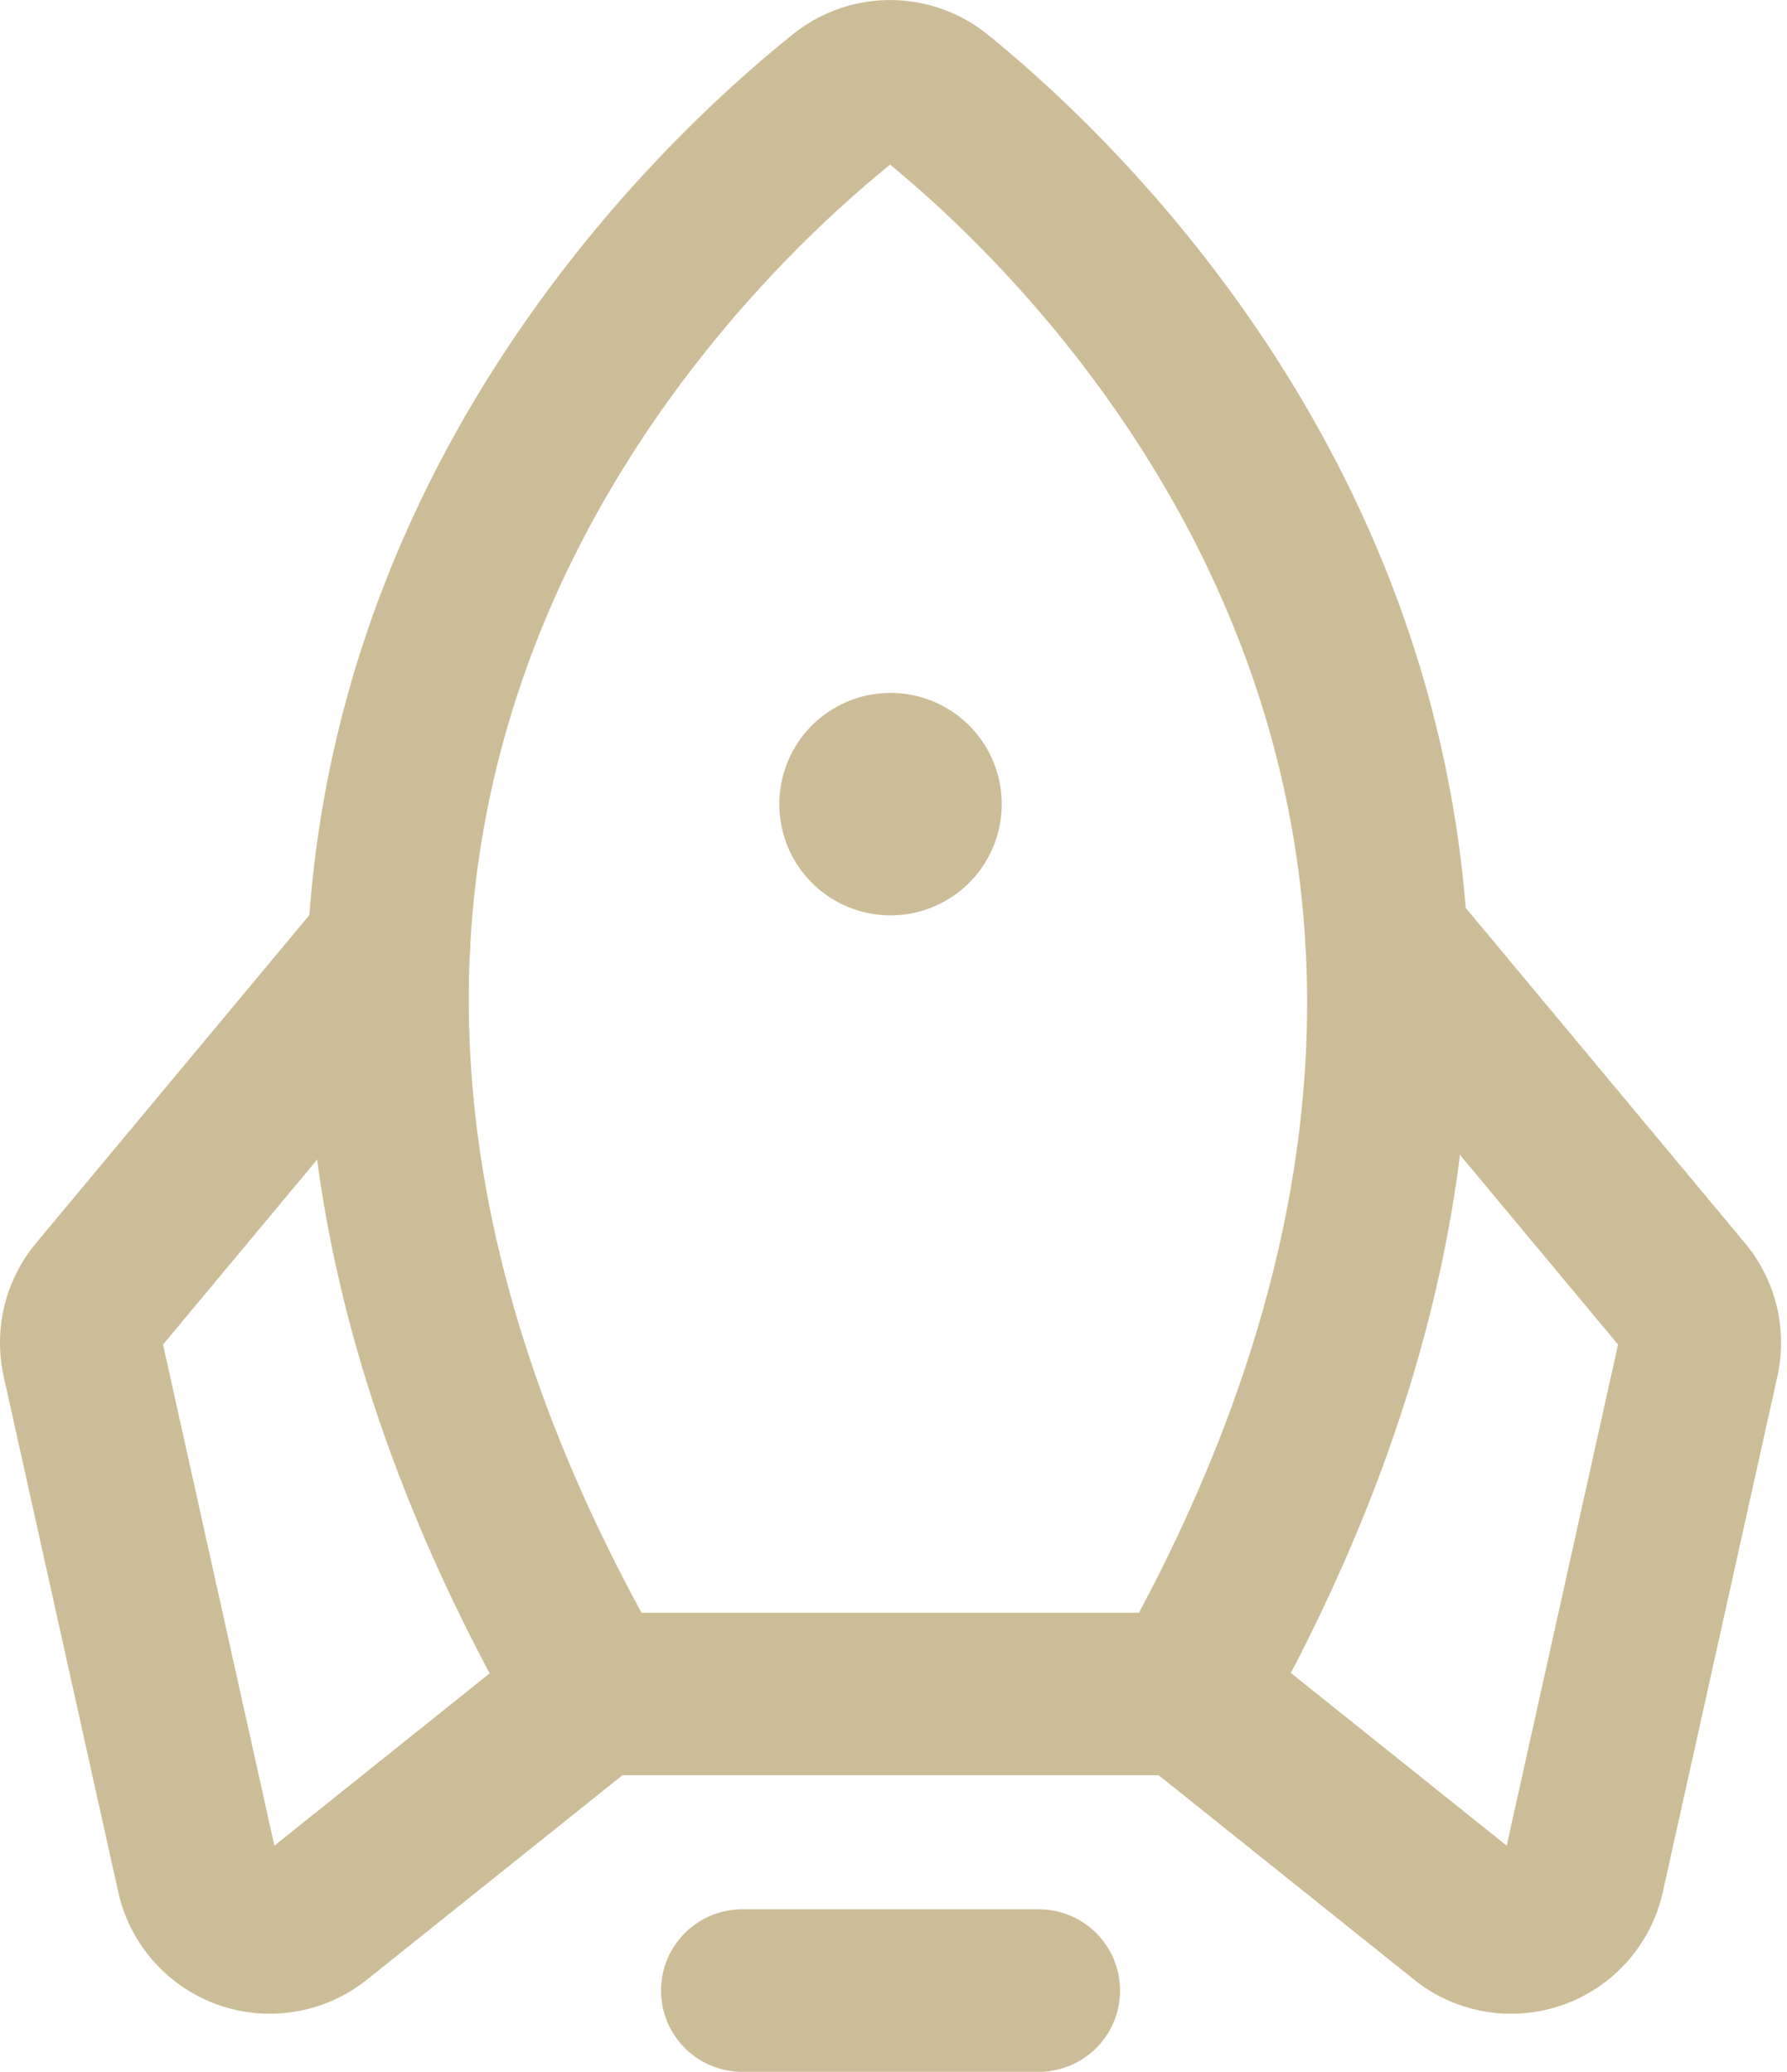 <svg width="44" height="51" viewBox="0 0 44 51" fill="none" xmlns="http://www.w3.org/2000/svg"><path d="M25.578 49h-7.302M20.78 2.4c-4.335 3.473-18.829 17.344-6.155 39.3h14.602c12.41-21.94-1.872-35.807-6.16-39.29a1.822 1.822 0 00-2.287-.01v0z" stroke="#CCBD98" stroke-width="4" stroke-linecap="round" stroke-linejoin="round"/><path d="M9.576 23.3l-7.153 8.583a1.825 1.825 0 00-.38 1.565L4.864 46.14a1.825 1.825 0 002.922 1.03l6.84-5.472M34.14 23.135l7.291 8.748a1.828 1.828 0 01.38 1.565L38.99 46.14a1.824 1.824 0 01-2.922 1.03l-6.84-5.472" stroke="#CCBD98" stroke-width="4" stroke-linecap="round" stroke-linejoin="round"/><path d="M21.927 22.533a2.738 2.738 0 100-5.476 2.738 2.738 0 000 5.476z" fill="#CCBD98"/></svg>